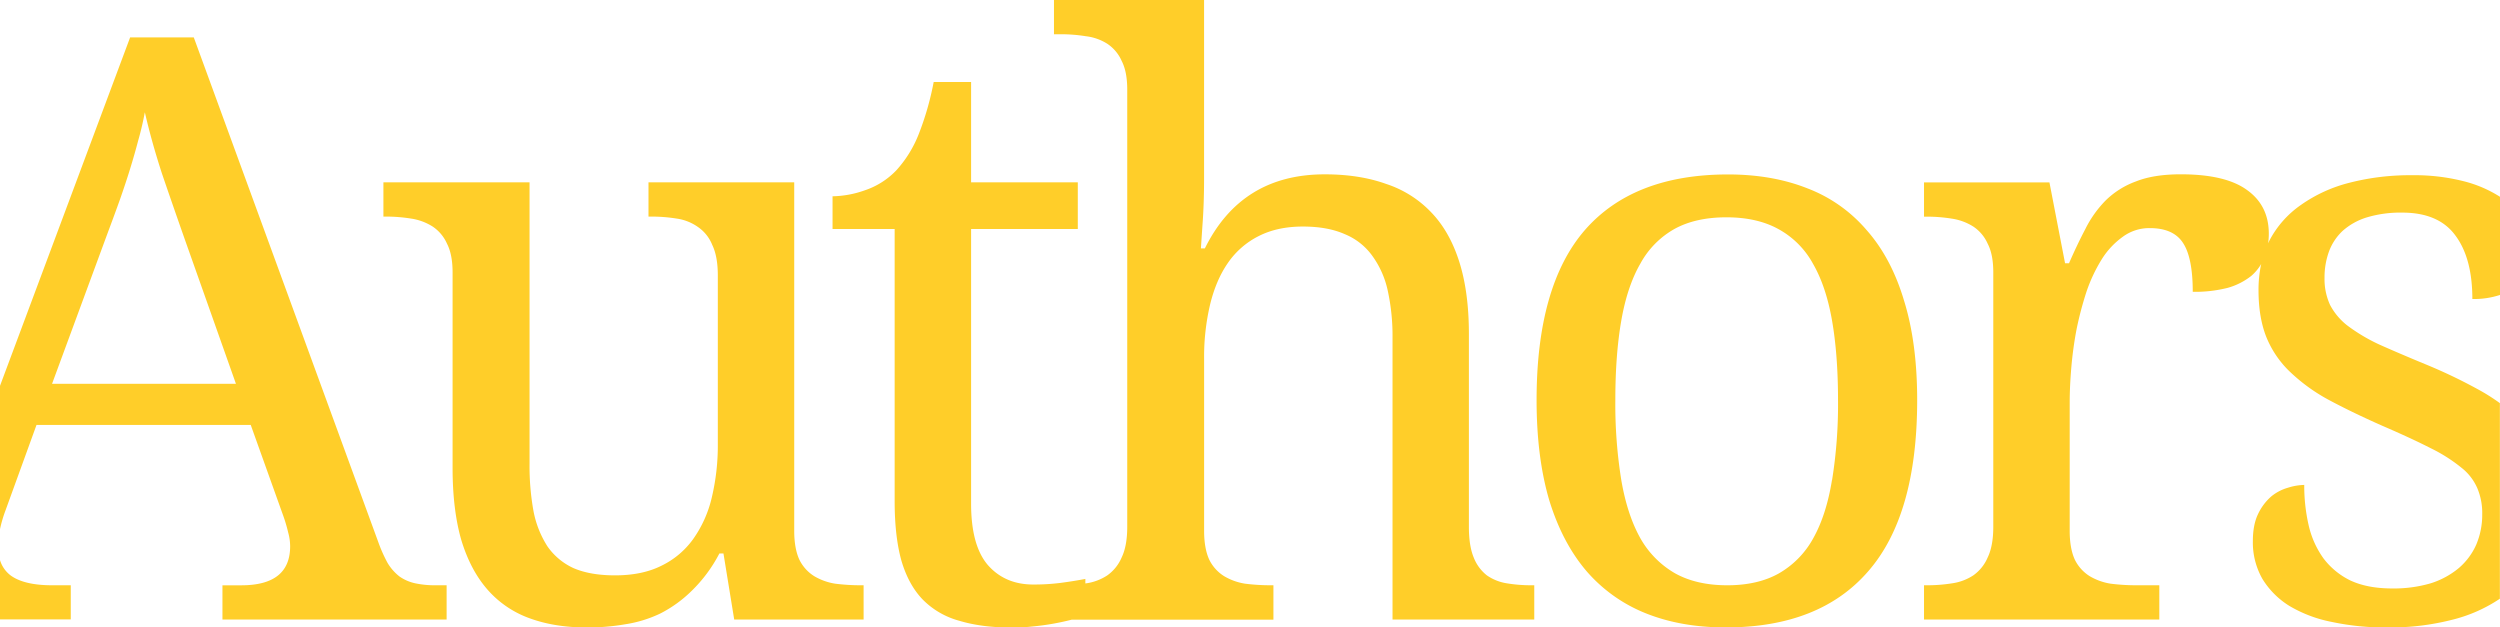 <svg id="authors" xmlns="http://www.w3.org/2000/svg" viewBox="0 0 1441 361.68"><defs><style>.cls-1{fill:none;}.cls-2{fill:#ffce29;}</style></defs><path class="cls-1" d="M1045,151.92a50.11,50.11,0,0,0-20-20q-12.15-6.66-29.83-6.66T965.33,132a50.61,50.61,0,0,0-19.74,20q-7.58,13.1-11,32.82t-3.44,45.9a274.67,274.67,0,0,0,3.44,46.13q3.45,20,11,33.5a53.8,53.8,0,0,0,20,20.2q12.39,6.88,30.06,6.88t29.83-6.88a52.21,52.21,0,0,0,19.74-20.2q7.57-13.53,10.79-33.5a274.67,274.67,0,0,0,3.44-46.13q0-26.16-3.44-45.9T1045,151.92Z"/><path class="cls-1" d="M93.34,100.06q-6-18.36-9.87-35.34-1.6,8.49-3.9,16.52Q77.5,89,75,97.3t-5.74,17.45q-3.21,8.94-7.34,20L30,221.23H136l-29.15-82.16Q99.53,118.19,93.34,100.06Z"/><path class="cls-2" d="M239.3,336.21a25.06,25.06,0,0,1-9-3.9,28.48,28.48,0,0,1-6.89-7.81A84.67,84.67,0,0,1,218,312.34L111.7,21.57H75L0,222.4V305a75.12,75.12,0,0,1,3.15-10.74l17.9-49.34H144.52l18.81,52.55a84.41,84.41,0,0,1,2.76,9.41,30.18,30.18,0,0,1,1.15,8q0,22.5-28.23,22.49H128.22v19.74H257.43V337.35h-6.2A54.69,54.69,0,0,1,239.3,336.21ZM30,221.23l31.9-86.52q4.13-11,7.34-20Q72.45,105.57,75,97.3t4.59-16.06q2.3-8,3.9-16.52,3.9,17,9.87,35.34,6.19,18.14,13.54,39L136,221.23Z"/><path class="cls-2" d="M6.36,331.85a17.36,17.36,0,0,1-6.36-9v34.19H40.79V337.35H30Q14.16,337.35,6.36,331.85Z"/><path class="cls-2" d="M868.44,336.21A27.61,27.61,0,0,1,857,331.62a24.26,24.26,0,0,1-7.57-10.33q-2.76-6.66-2.76-17.67V192.54q0-24.09-5.51-41.53t-16.06-28.46A62.7,62.7,0,0,0,798.91,106q-15.37-5.52-35.34-5.51-48,0-69.08,42.68H692.2q.45-6.64.91-13.54.46-6,.69-12.85.23-7.11.23-13.54V0H607.51V19.74h3.67a89.9,89.9,0,0,1,14.69,1.14,29.38,29.38,0,0,1,12.39,4.36,23,23,0,0,1,8.27,9.87q3.21,6.2,3.21,16.53v252q0,11-3.21,17.67a24.37,24.37,0,0,1-8.27,10.33,29.79,29.79,0,0,1-12.16,4.59l-.5.07v-2.6q-7.33,1.38-14.45,2.3a122.94,122.94,0,0,1-15.61.92q-16.29,0-26.16-11.25-9.64-11.25-9.64-35.34V132h61.5V105.11h-61.5V47.28H538.17a167,167,0,0,1-8.72,30.29A67.61,67.61,0,0,1,516.6,98.22a44.77,44.77,0,0,1-18.13,11.48,58.16,58.16,0,0,1-18.59,3.44V132h35.8v157q0,20.19,3.9,34.19,4.13,14,12.39,22.5a46.71,46.71,0,0,0,21.12,12.16q12.84,3.9,30.75,3.9a105.94,105.94,0,0,0,11.7-.69,143.44,143.44,0,0,0,22.26-3.9H734V337.35h-1.37a116.9,116.9,0,0,1-14.92-.91,33.9,33.9,0,0,1-12.16-4.36,23.28,23.28,0,0,1-8.5-9.41q-3-6.44-3-16.76V206.77a131.1,131.1,0,0,1,3.44-31.21q3.45-14.22,10.33-24.09a47.17,47.17,0,0,1,17.67-15.38q10.78-5.51,25.48-5.51,14.22,0,24.09,4.36a36.55,36.55,0,0,1,15.84,12.39,53.2,53.2,0,0,1,9,20.2,122.41,122.41,0,0,1,2.75,27.31V357.09h81.7V337.35H882.9A85.84,85.84,0,0,1,868.44,336.21Z"/><path class="cls-2" d="M481.45,336.44a34,34,0,0,1-12.17-4.36,23.26,23.26,0,0,1-8.49-9.41q-3-6.44-3-16.76V105.11h-84v19.73h1.37A91.41,91.41,0,0,1,390.11,126a27.9,27.9,0,0,1,12.16,4.82,22.66,22.66,0,0,1,8.26,10.33q3.23,6.66,3.22,17.67v96.84a129.57,129.57,0,0,1-3.45,31,68.14,68.14,0,0,1-10.78,24.09,48.51,48.51,0,0,1-18.36,15.38q-11,5.5-26.62,5.51-14.24,0-23.87-4.13a37.1,37.1,0,0,1-15.15-12.63,57.49,57.49,0,0,1-8-20.19,145.71,145.71,0,0,1-2.29-27.31V105.11H221v19.73h1.38A90,90,0,0,1,237,126a31.78,31.78,0,0,1,12.39,4.59,23,23,0,0,1,8.26,9.87q3.21,6.2,3.22,16.52V269.65q0,24.11,5,41.54,5.28,17.44,15.15,28.69a58.46,58.46,0,0,0,24.33,16.52q14.46,5.28,33,5.28a127.93,127.93,0,0,0,22-1.84,71.91,71.91,0,0,0,20.19-6.19,72.84,72.84,0,0,0,18.13-13.08A83.85,83.85,0,0,0,414.66,319H417l6.2,38.1h74.58V337.35h-1.38A116.85,116.85,0,0,1,481.45,336.44Z"/><path class="cls-2" d="M1350.26,133.11a37.51,37.51,0,0,1,14-7.81,66.81,66.81,0,0,1,20.42-2.75q20.89,0,30.53,13.08,9.86,13.08,9.86,36.72A48,48,0,0,0,1441,170V113.44a71,71,0,0,0-21-9,114.56,114.56,0,0,0-29.6-3.44,140.08,140.08,0,0,0-36.26,4.36,84.17,84.17,0,0,0-28,12.85A57.37,57.37,0,0,0,1308,138.84c-.23.46-.43.94-.65,1.41a38.44,38.44,0,0,0,.39-5.54q0-16.29-12.63-25.24-12.39-9-38.09-9-15.61,0-25.93,4.13a48.6,48.6,0,0,0-17.45,11A64.07,64.07,0,0,0,1202,132q-4.82,9.18-9.41,19.73h-2.29l-9-46.58H1109v19.73h1.37a90,90,0,0,1,14.69,1.15,31.78,31.78,0,0,1,12.39,4.59,23,23,0,0,1,8.26,9.87q3.23,6.2,3.22,16.52V303.62q0,11-3.22,17.67a24.28,24.28,0,0,1-8.26,10.33,29.79,29.79,0,0,1-12.16,4.59,91.45,91.45,0,0,1-14.92,1.14H1109v19.74h135.63V337.35h-13.09a116.85,116.85,0,0,1-14.91-.91,34,34,0,0,1-12.17-4.36,23.33,23.33,0,0,1-8.49-9.41q-3-6.44-3-16.76V232q0-9,.92-20a216,216,0,0,1,3-22,196.72,196.72,0,0,1,5.74-21.8,90.77,90.77,0,0,1,8.72-18.59,45.62,45.62,0,0,1,12.16-13.08,25.7,25.7,0,0,1,15.61-5.05q13.77,0,19.28,8.72,5.5,8.49,5.5,28a76.46,76.46,0,0,0,20.2-2.3,38.72,38.72,0,0,0,13.54-6.88,27.14,27.14,0,0,0,5.71-6.86,71,71,0,0,0-1.54,15.12q0,15.38,4.36,26.62a57.61,57.61,0,0,0,13.08,19.74,102.85,102.85,0,0,0,22,16.29q13.55,7.35,31.67,15.38,17,7.33,28.23,13.08a91.28,91.28,0,0,1,17.67,11.24,30.1,30.1,0,0,1,9.18,11.94,36.65,36.65,0,0,1,2.75,14.91,43.93,43.93,0,0,1-3.44,17.45,38,38,0,0,1-10.1,13.54,47.57,47.57,0,0,1-16.06,8.72,75.4,75.4,0,0,1-22.26,3q-14.23,0-24.1-4.59a43,43,0,0,1-15.61-12.85,52.74,52.74,0,0,1-8.49-19.05,101.73,101.73,0,0,1-2.52-23.18,32.79,32.79,0,0,0-9.41,1.61,26.59,26.59,0,0,0-9.64,5.05,31,31,0,0,0-7.57,10.1q-3,6.2-3,15.6a42.37,42.37,0,0,0,5.51,21.8,47.49,47.49,0,0,0,15.61,15.61,76.11,76.11,0,0,0,24.32,9.18,148.54,148.54,0,0,0,32.13,3.21,145.13,145.13,0,0,0,37.87-4.59,86,86,0,0,0,26.94-12V232.38a112.19,112.19,0,0,0-10.88-7,298,298,0,0,0-31.9-15.37q-15.6-6.44-26.85-11.48a101.77,101.77,0,0,1-18.13-10.78,36.45,36.45,0,0,1-10.1-11.94,35.56,35.56,0,0,1-3.21-15.6,43.55,43.55,0,0,1,2.53-15.15A31,31,0,0,1,1350.26,133.11Z"/><path class="cls-2" d="M1075.94,132.65a84.47,84.47,0,0,0-34.19-24.1q-20.21-8-45.67-8-54.62,0-82.62,32.13-27.76,32.13-27.77,98,0,33,7.35,57.83,7.58,24.55,21.57,40.85A88.51,88.51,0,0,0,949,353.65q20.21,8,45.67,8,54.16,0,82.16-32.36,28.23-32.35,28.23-98.68,0-33-7.58-57.37Q1090.17,148.72,1075.94,132.65Zm-20,144.12q-3.23,20-10.79,33.5a52.21,52.21,0,0,1-19.74,20.2q-12.15,6.88-29.83,6.88t-30.06-6.88a53.8,53.8,0,0,1-20-20.2q-7.58-13.53-11-33.5a274.67,274.67,0,0,1-3.44-46.13q0-26.16,3.44-45.9t11-32.82a50.61,50.61,0,0,1,19.74-20q12.17-6.66,29.83-6.66T1025,132a50.11,50.11,0,0,1,20,20q7.57,13.1,11,32.82t3.44,45.9A274.67,274.67,0,0,1,1056,276.77Z"/></svg>
